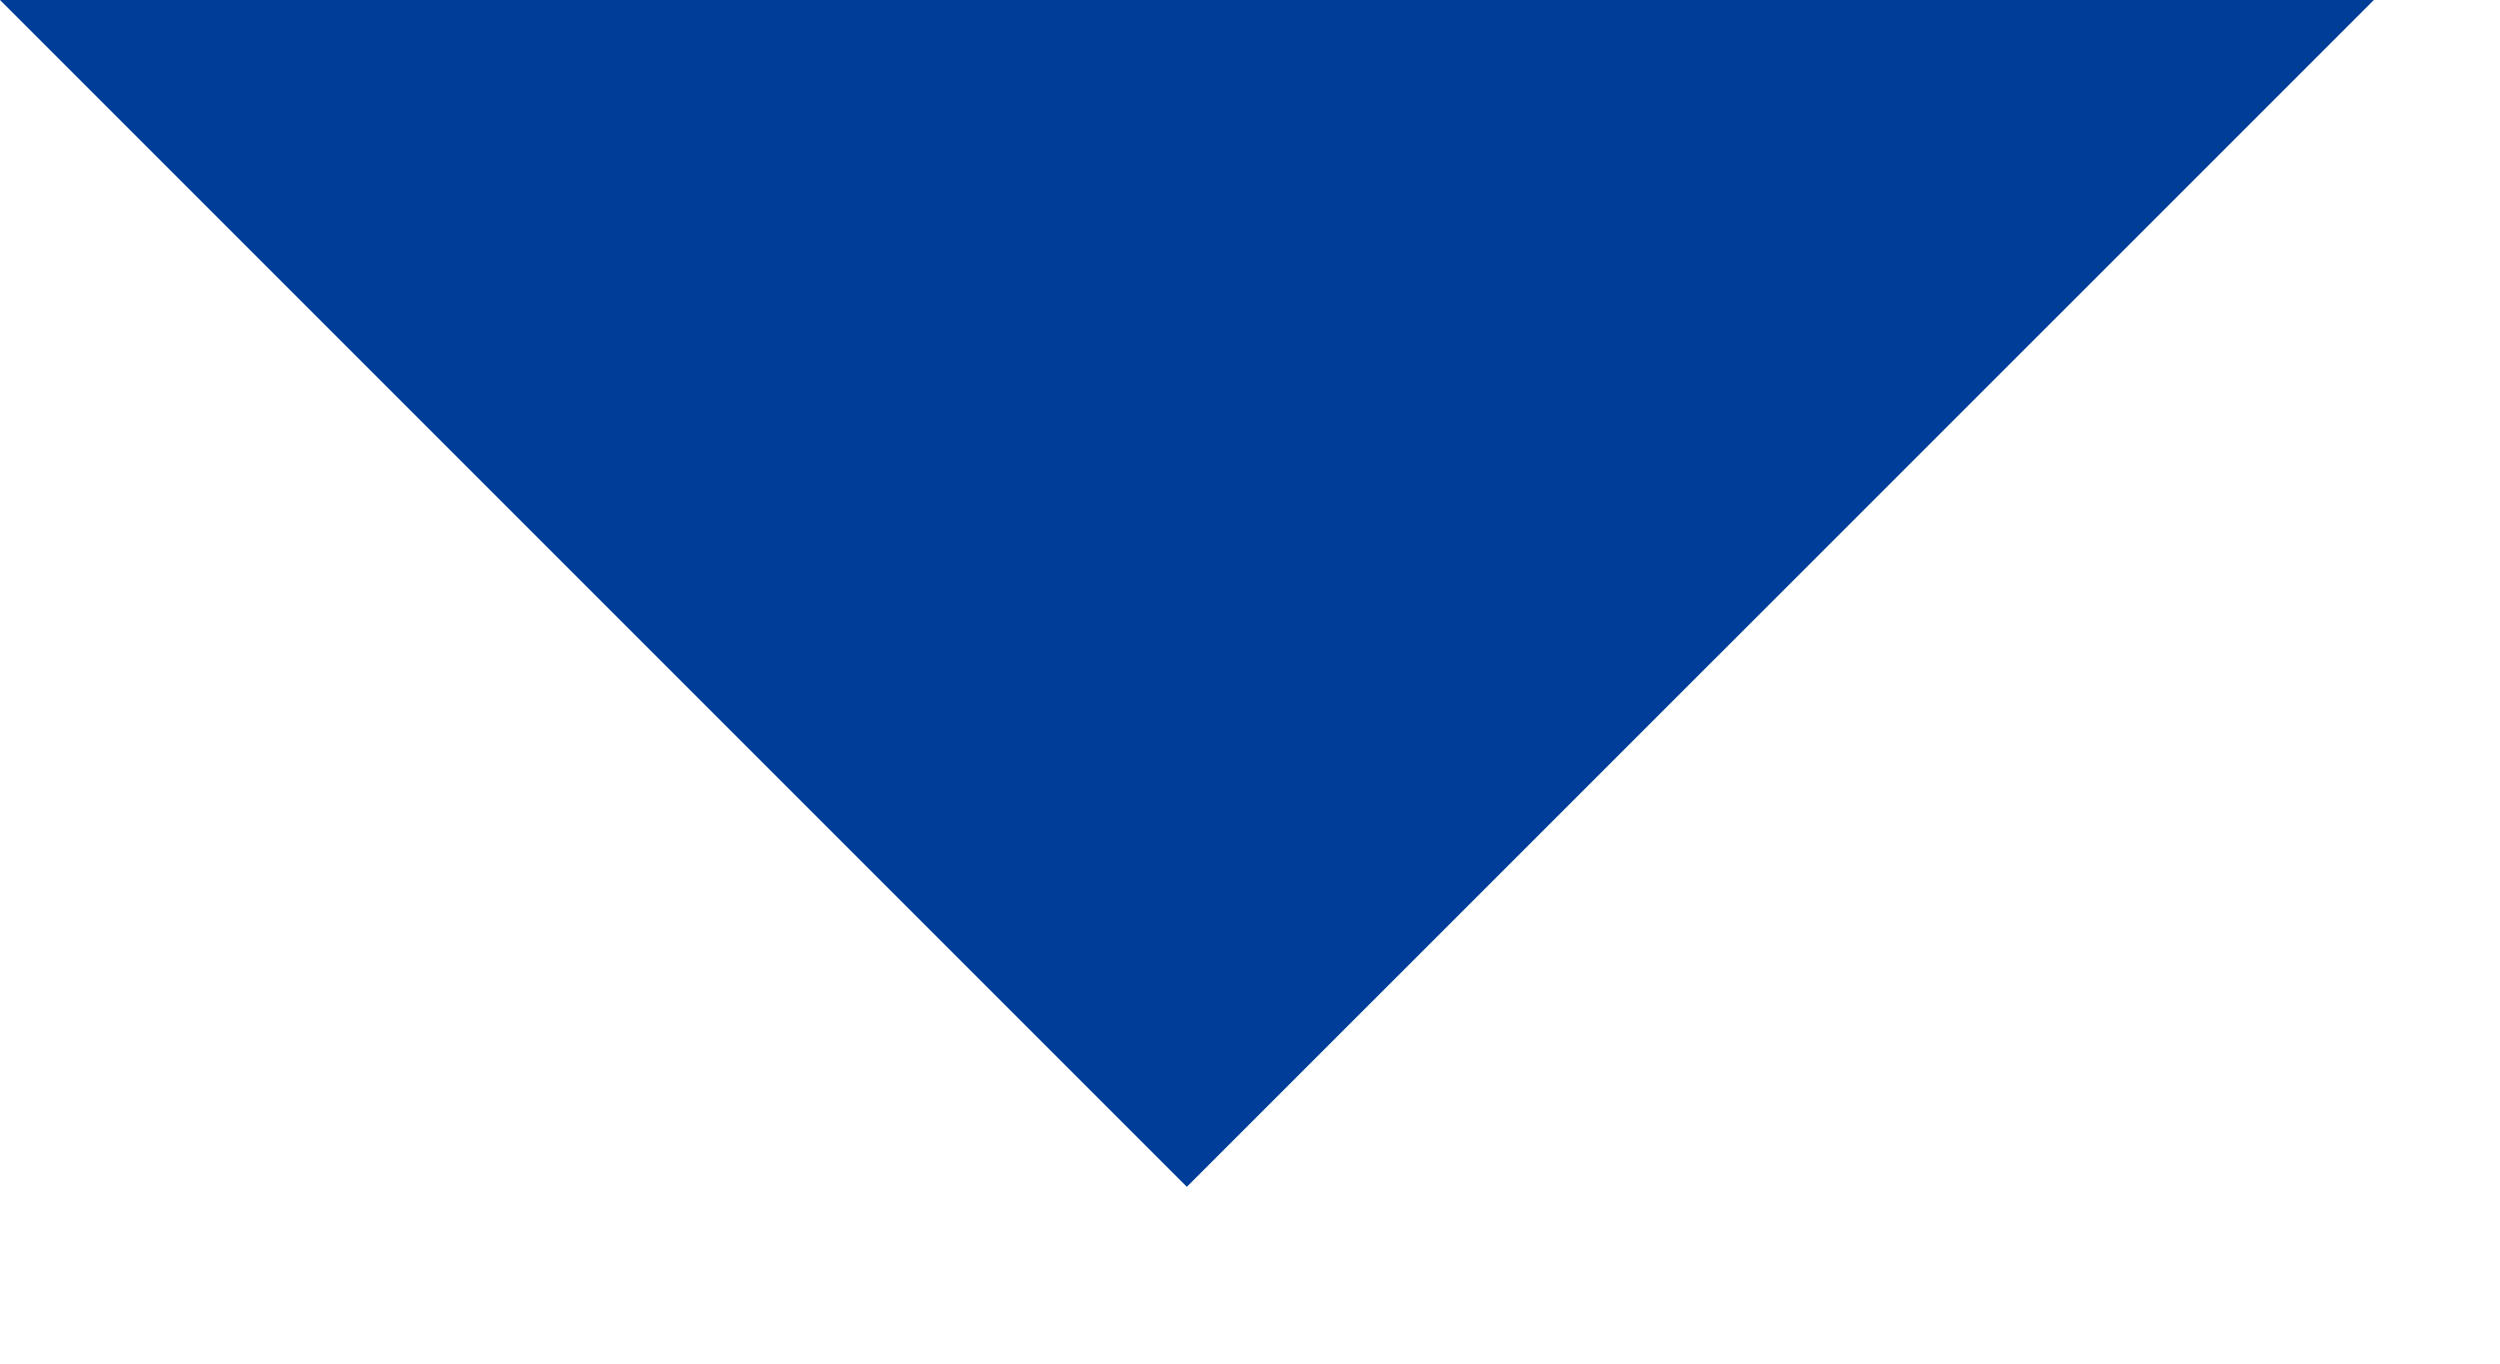 <?xml version="1.0" encoding="UTF-8" standalone="no"?>
<svg width="11px" height="6px" viewBox="0 0 11 6" version="1.1" xmlns="http://www.w3.org/2000/svg" xmlns:xlink="http://www.w3.org/1999/xlink">
    <!-- Generator: Sketch 46 (44423) - http://www.bohemiancoding.com/sketch -->
    <title>Shape Copy 3</title>
    <desc>Created with Sketch.</desc>
    <defs></defs>
    <g id="Symbols" stroke="none" stroke-width="1" fill="none" fill-rule="evenodd">
        <g id="beauty&amp;spasmenu" transform="translate(-729, -7)" fill="#003D99">
            <g id="top-menu">
                <g id="arrow-copy" transform="translate(171, 4)">
                    <polygon id="Shape-Copy-3" points="558 3 563.222 8.222 568.445 3"></polygon>
                </g>
            </g>
        </g>
    </g>
</svg>